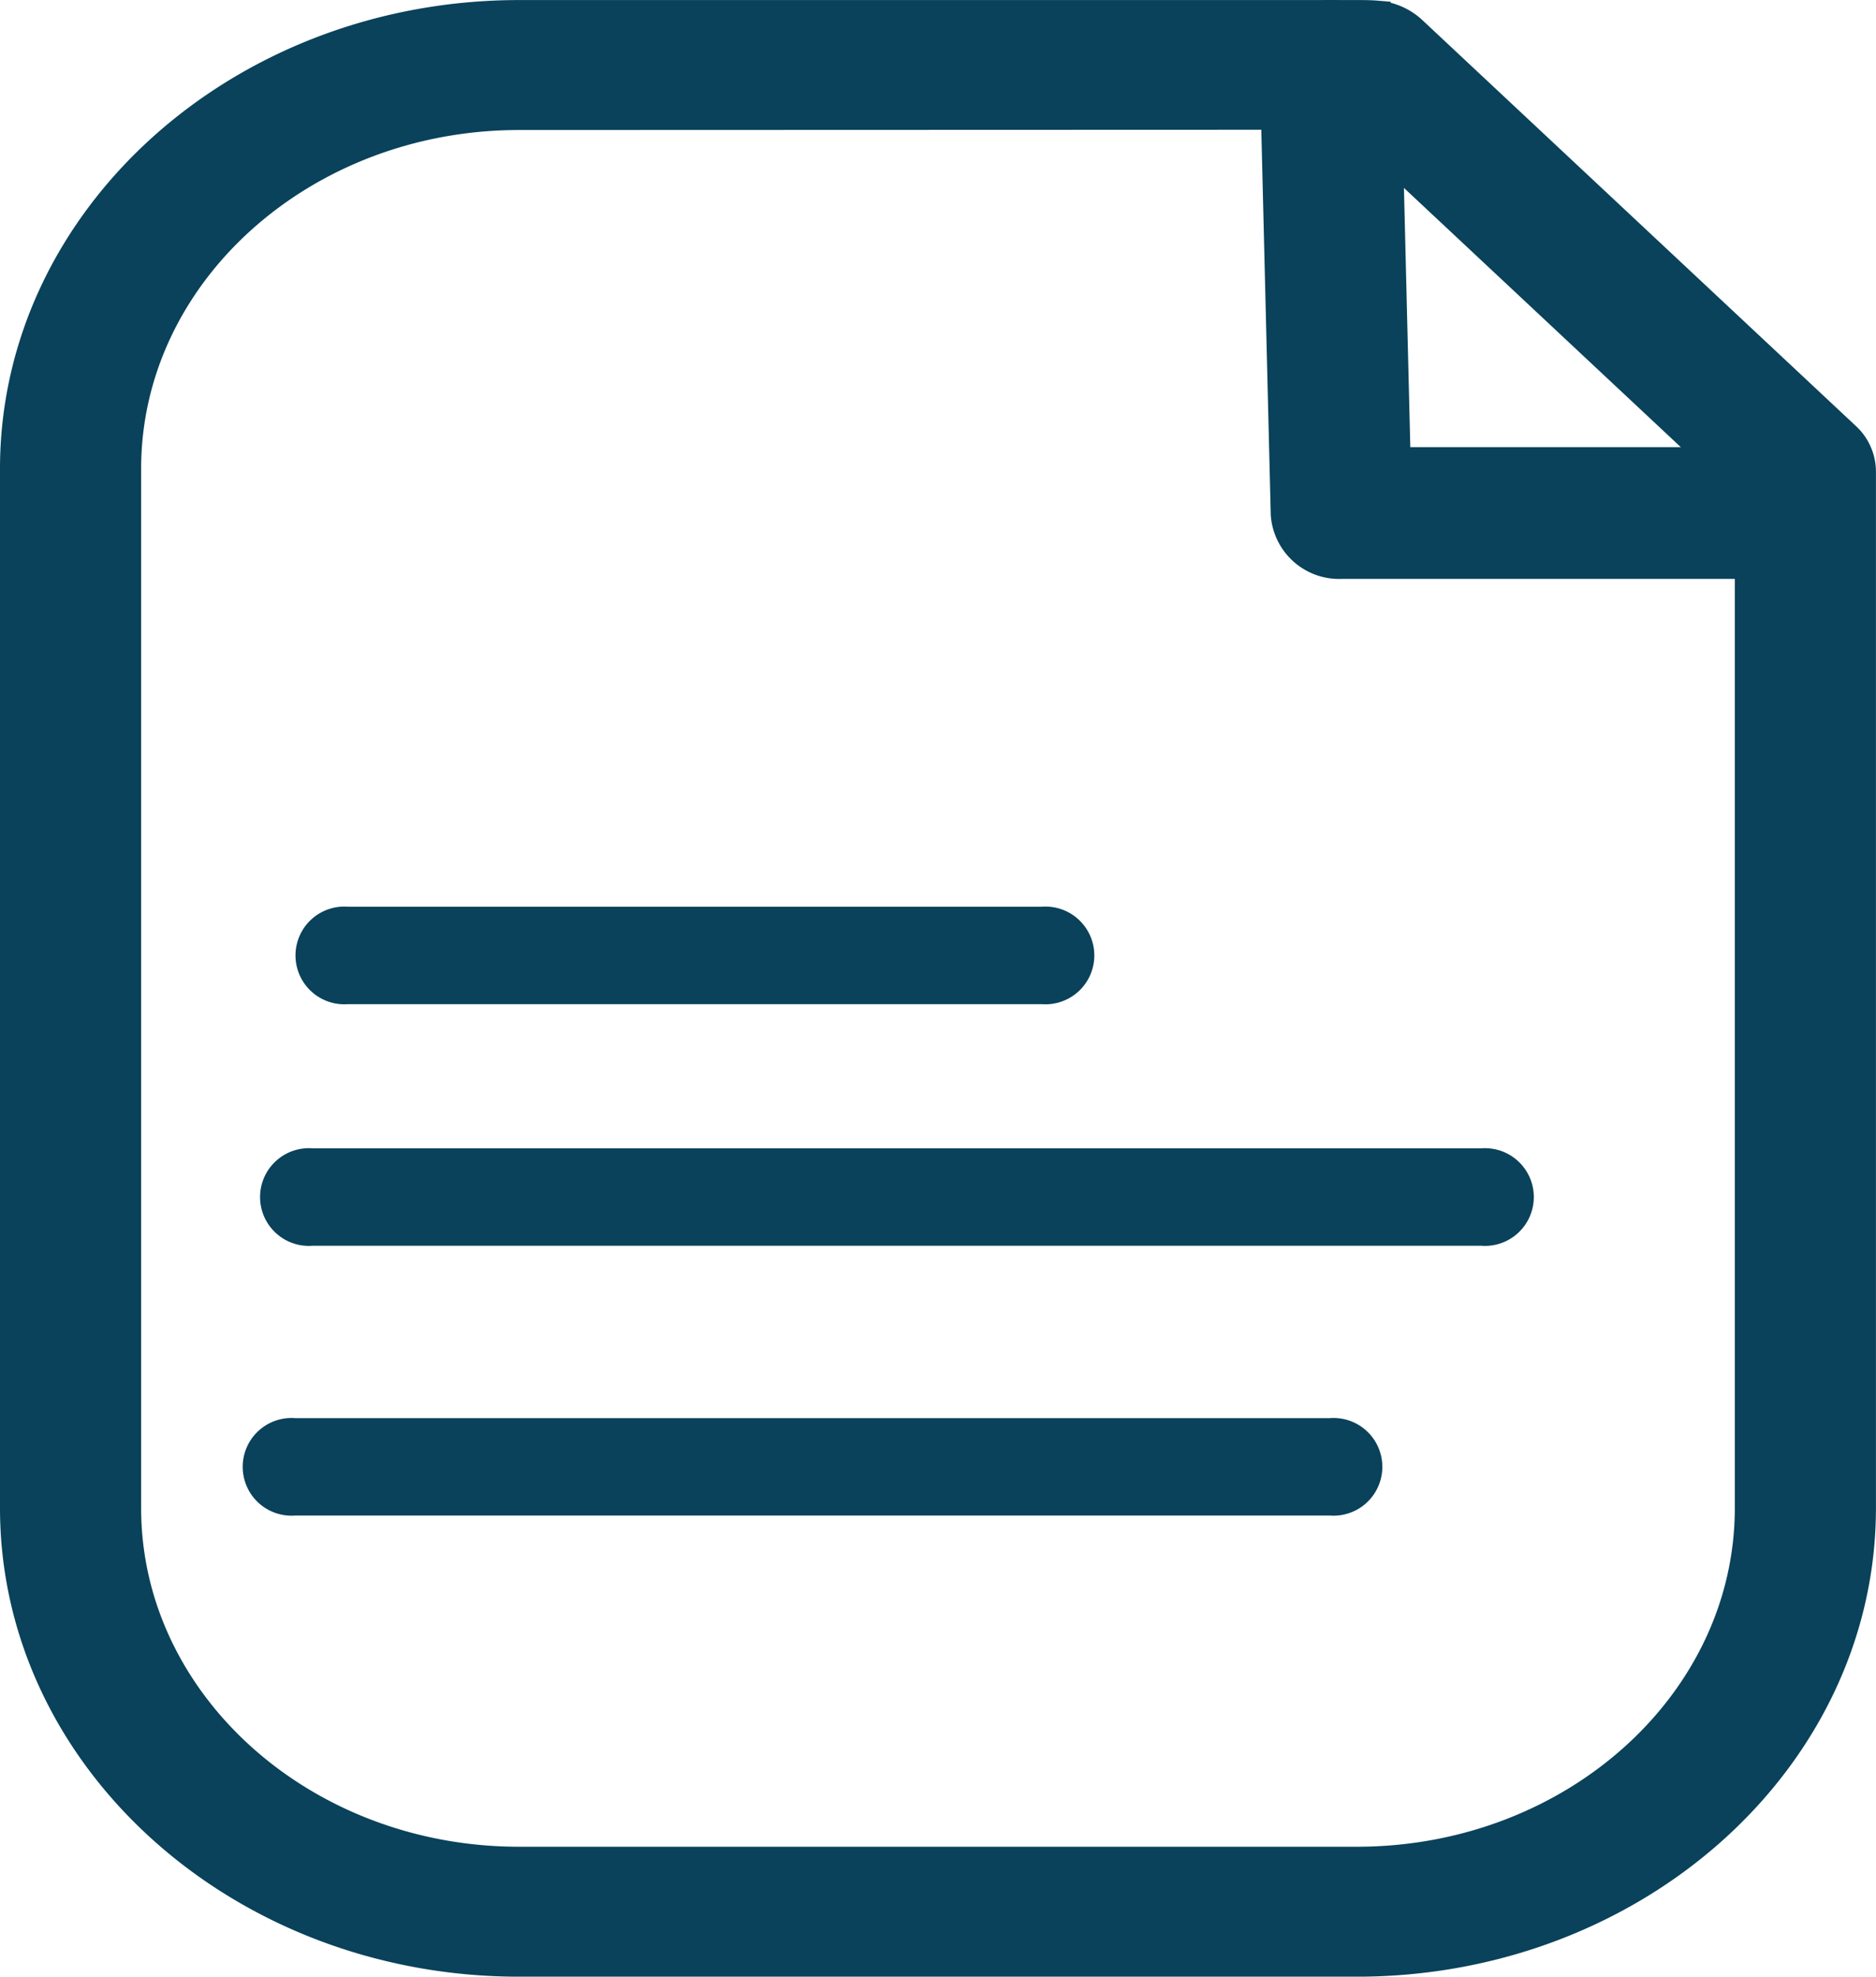 <svg xmlns="http://www.w3.org/2000/svg" width="32.3" height="34.025" viewBox="0 0 32.3 34.025"><defs><style>.a{fill:#09425a;stroke:#09425a;stroke-width:0.5px;}</style></defs><g transform="translate(-963.544 -1796.819)"><path class="a" d="M291.905,351.595H277.482c-4.79,0-8.688-3.507-8.688-7.817V325.887c0-4.31,3.9-7.817,8.688-7.817h14.423c.108,0,.225,0,.333.009a1.011,1.011,0,0,1,.62.264l7.465,6.988a.825.825,0,0,1,.27.6v17.845C300.594,348.088,296.7,351.595,291.905,351.595Zm-14.423-31.788c-3.726,0-6.758,2.727-6.758,6.08v17.891c0,3.352,3.032,6.08,6.758,6.08h14.423c3.726,0,6.758-2.728,6.758-6.08v-17.5l-6.918-6.476Z" transform="translate(695 1479)"/><path class="a" d="M310.54,327.534h-6.89a.929.929,0,0,1-.965-.863l-.189-7.7a.969.969,0,0,1,1.93-.04l.168,6.835h5.947a.887.887,0,1,1,0,1.766Z" transform="translate(682.988 1479)"/><path class="a" d="M289.307,342.589H277.345a.591.591,0,1,1,0-1.177h11.963a.591.591,0,1,1,0,1.177Z" transform="translate(692.182 1471.265)"/><path class="a" d="M296.543,352.824H276.4a.591.591,0,1,1,0-1.177h20.14a.591.591,0,1,1,0,1.177Z" transform="translate(692.517 1465.189)"/><path class="a" d="M293.763,363.883H275.933a.591.591,0,1,1,0-1.177h17.831a.591.591,0,1,1,0,1.177Z" transform="translate(692.685 1458.774)"/></g></svg>